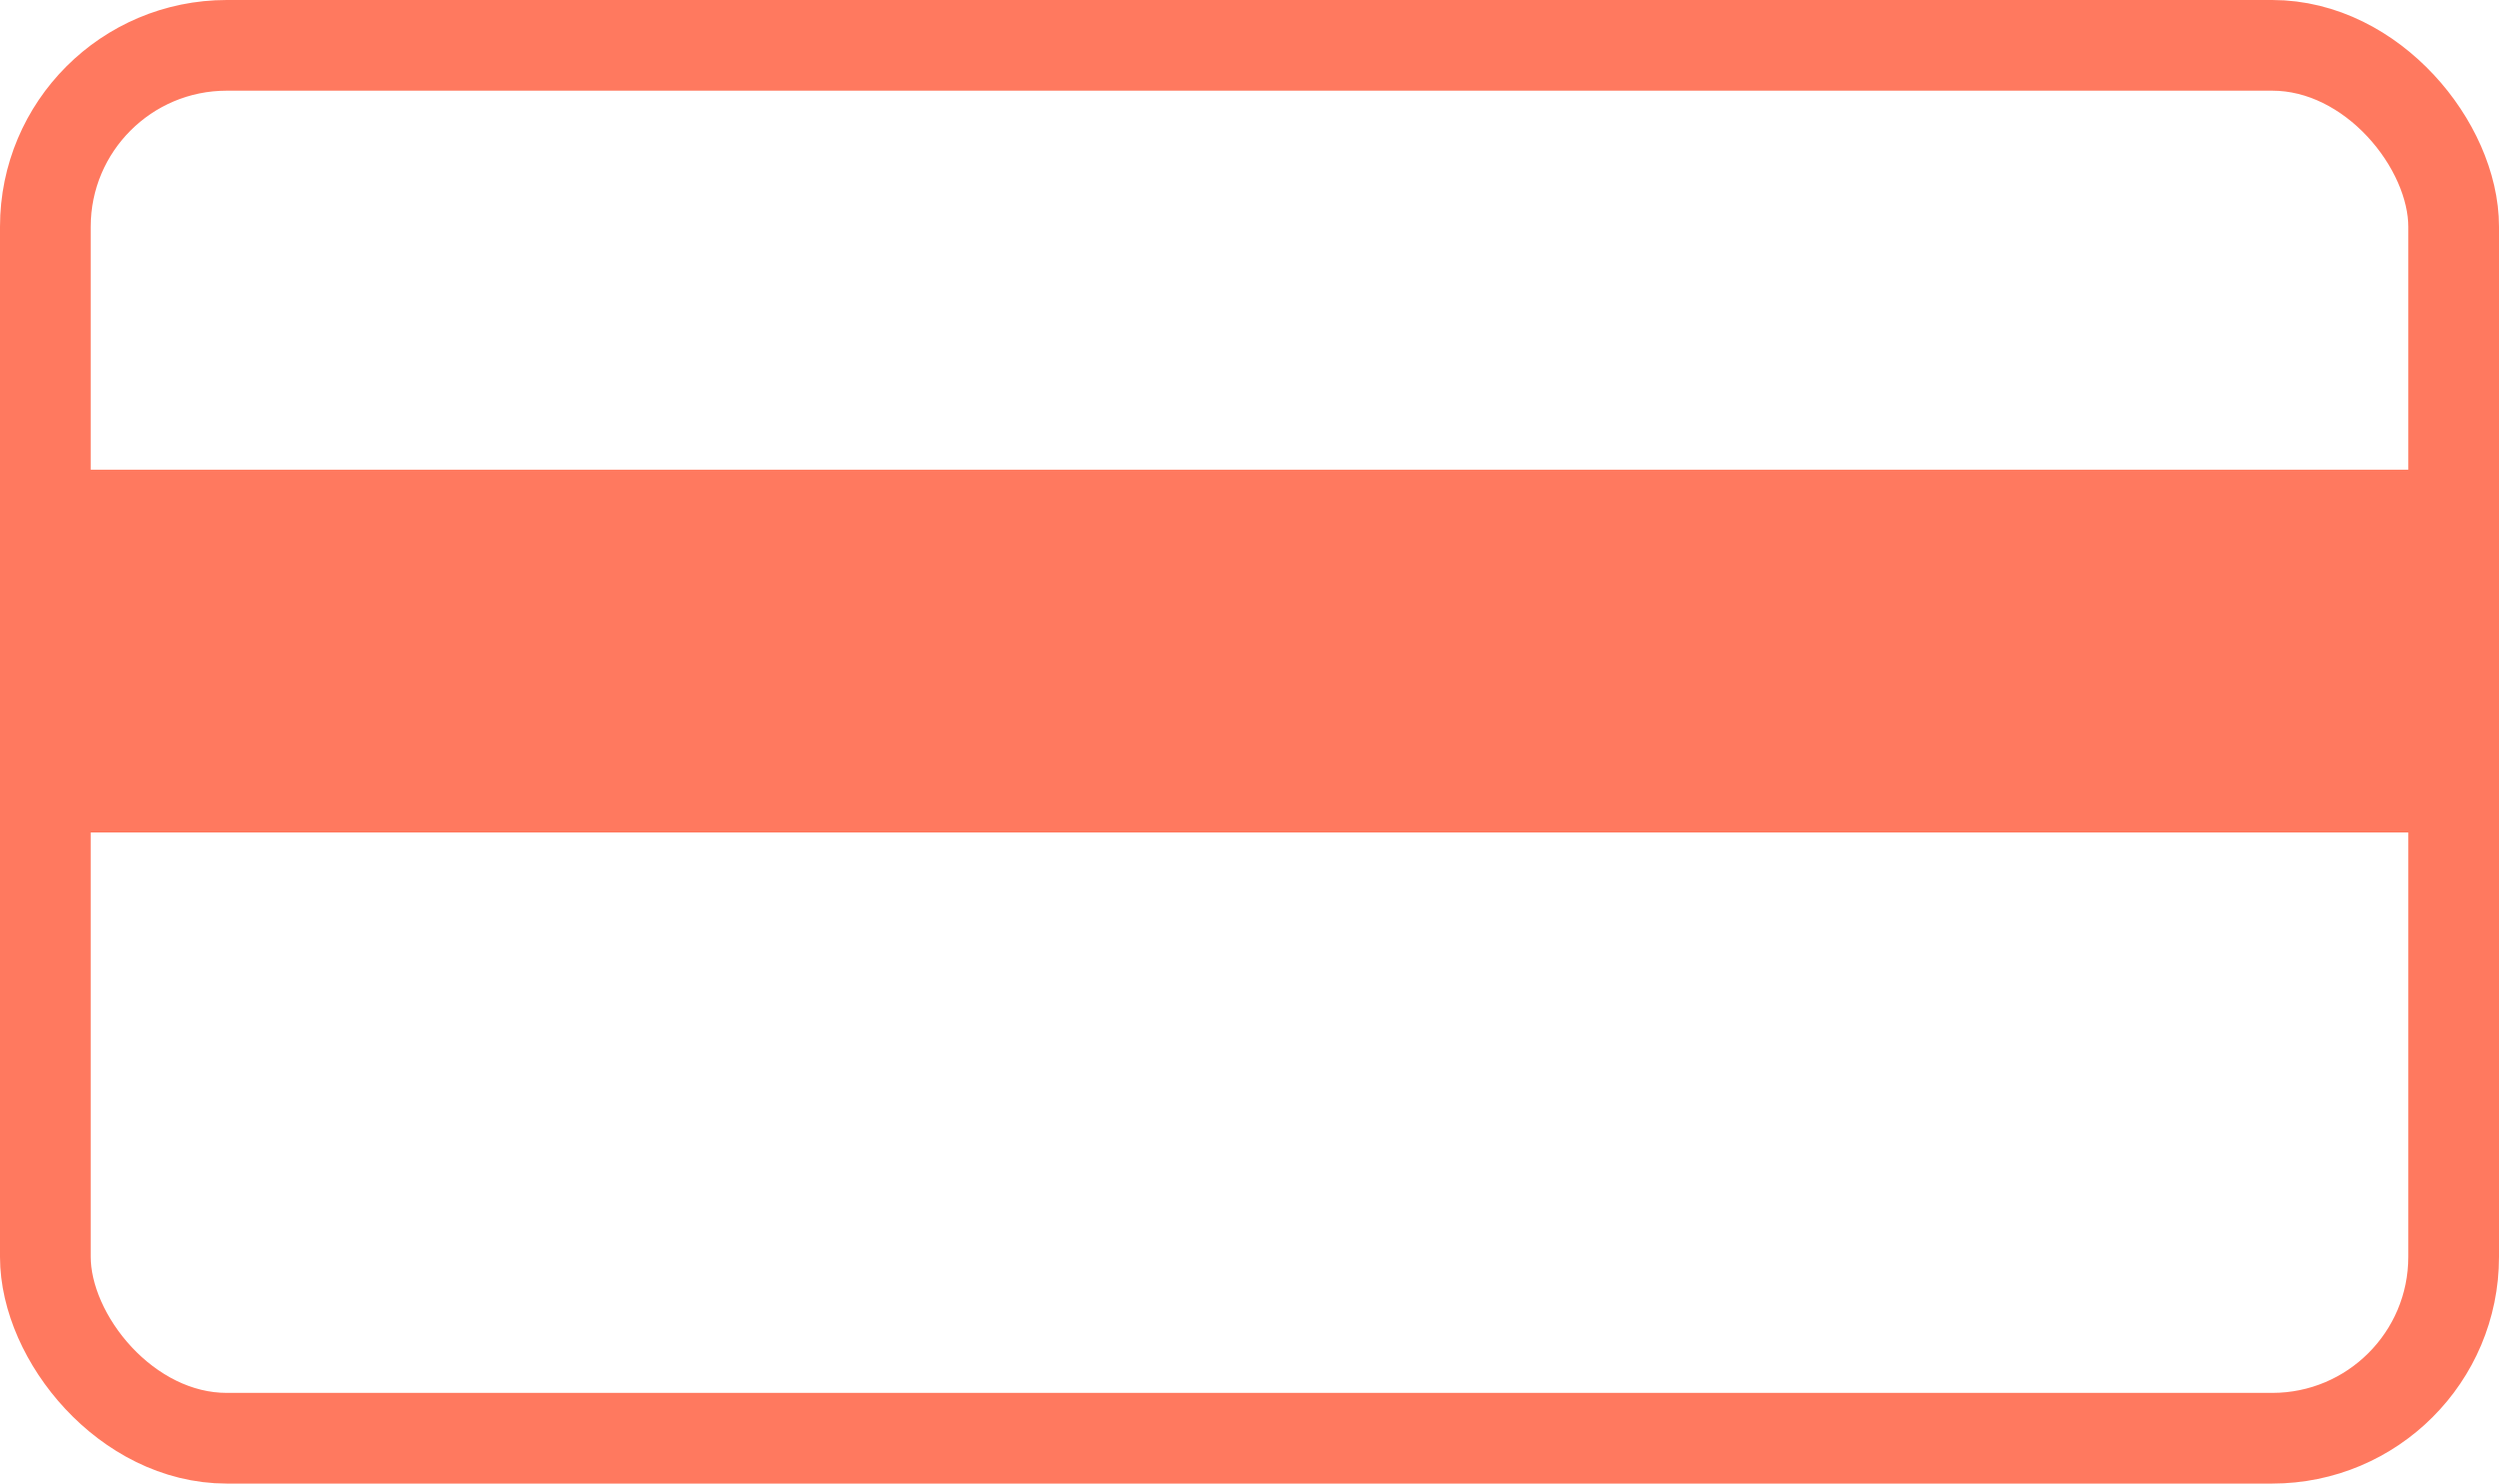 <?xml-stylesheet type="text/css" href="/css/config.php" ?>
<svg xmlns="http://www.w3.org/2000/svg" width="27.55" height="16.36" viewBox="0 0 27.55 16.36"><defs><style>.svg-1,.svg-2{fill:none;stroke:#ff795f;stroke-miterlimit:10;}.svg-2{stroke-width:4px;}</style></defs><title>card</title><g id="Layer_2" data-name="Layer 2"><g id="Layer_1-2" data-name="Layer 1"><rect class="svg-1" x="0.5" y="0.5" width="26.55" height="15.36" rx="2" ry="2"/><line class="svg-2" x1="0.5" y1="7.18" x2="27.05" y2="7.18"/></g></g></svg>
